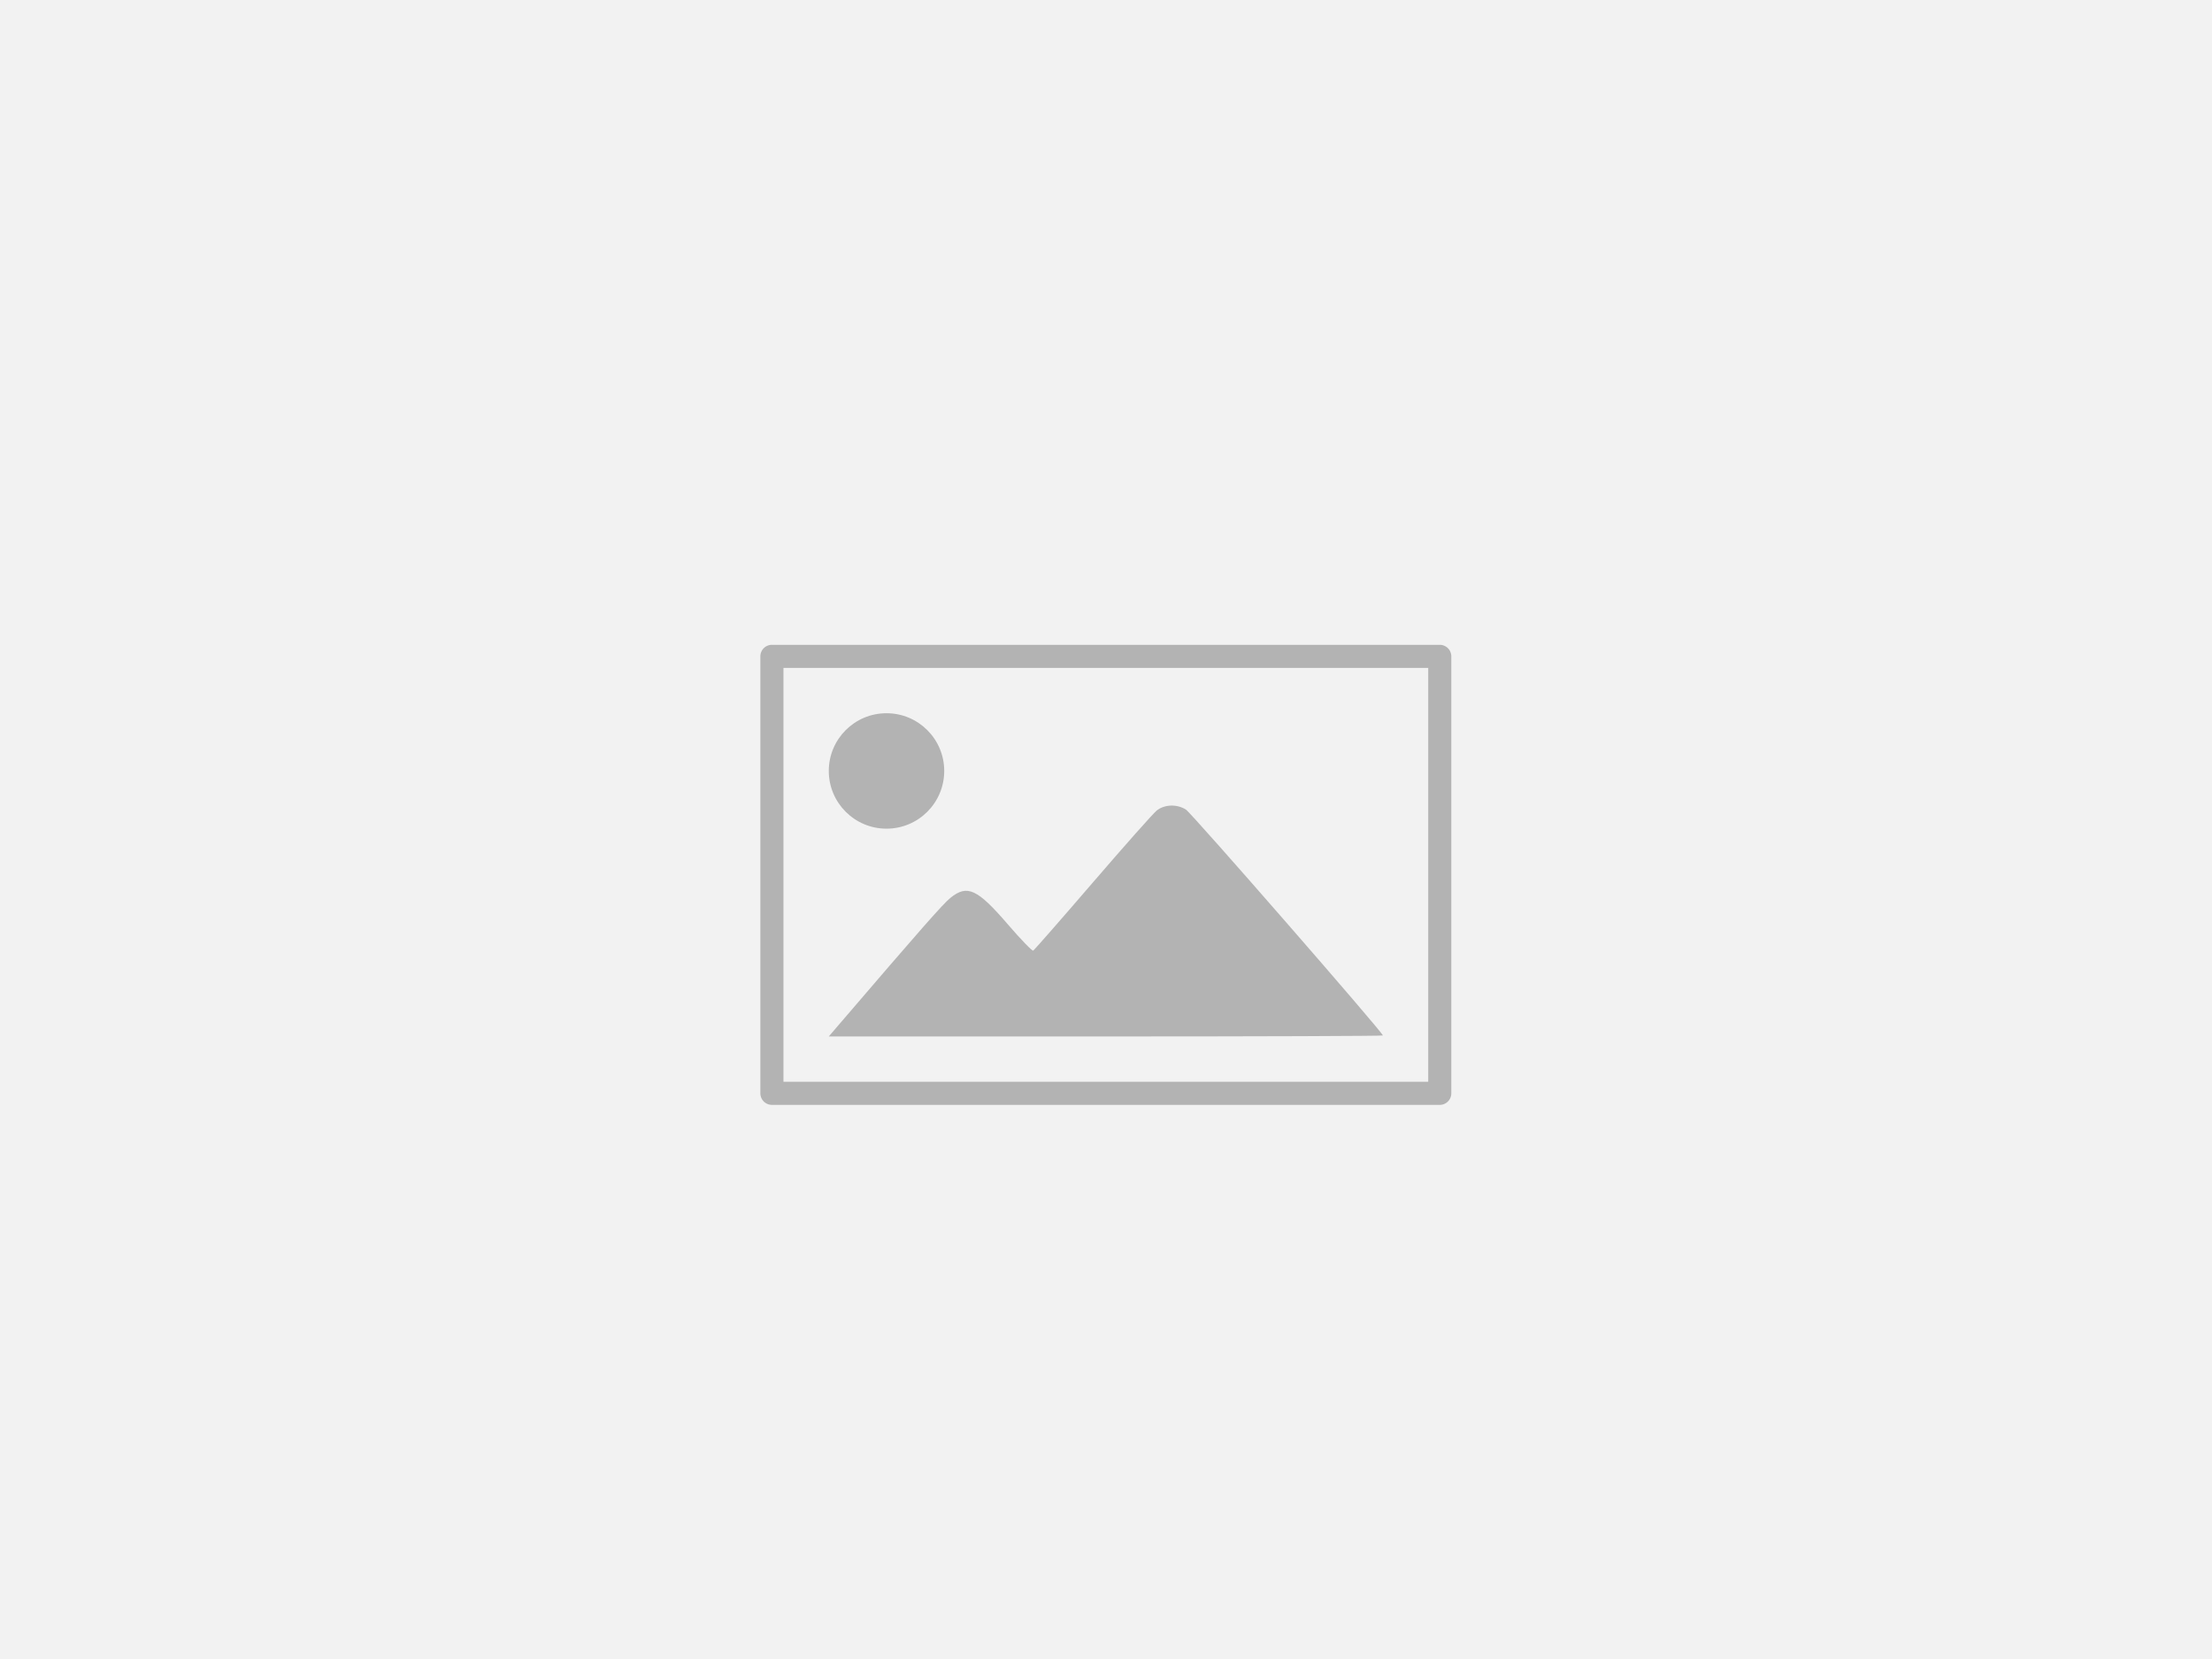 <?xml version="1.0" encoding="UTF-8" standalone="no"?>
<svg
   xmlns:dc="http://purl.org/dc/elements/1.1/"
   xmlns:cc="http://creativecommons.org/ns#"
   xmlns:rdf="http://www.w3.org/1999/02/22-rdf-syntax-ns#"
   xmlns:svg="http://www.w3.org/2000/svg"
   xmlns="http://www.w3.org/2000/svg"
   version="1.1"
   id="svg4136"
   viewBox="0 0 640 480"
   height="480"
   width="640">
  <defs
     id="defs4138" />
  <g
     transform="translate(0,-572.362)"
     id="layer1">
    <g
       id="g4695">
      <rect
         y="572.362"
         x="0"
         height="480"
         width="640"
         id="rect4729"
         style="opacity:1;fill:#f2f2f2;fill-opacity:1;stroke:none;stroke-width:10;stroke-linecap:round;stroke-linejoin:round;stroke-miterlimit:4;stroke-dasharray:none;stroke-dashoffset:0;stroke-opacity:1" />
      <g
         transform="matrix(0.668,0,0,0.668,219.753,189.304)"
         id="g4724">
        <path
           style="fill:#b3b3b3"
           d="m 34.238,1017.416 c 35.434,-41.35 45.271,-52.533 48.475,-55.113 7.28,-5.859 11.644,-3.836 24.863,11.524 5.578,6.482 10.511,11.59 10.962,11.353 0.451,-0.238 12.062,-13.497 25.803,-29.464 13.741,-15.968 26.192,-30.001 27.67,-31.184 3.397,-2.72 8.783,-2.905 12.679,-0.434 2.501,1.586 85.309,96.55 85.309,97.832 0,0.237 -54,0.431 -120,0.431 l -120,0 4.238,-4.946 z"
           id="path4703" />
        <circle
           style="opacity:1;fill:#b3b3b3;fill-opacity:1;stroke:none;stroke-width:1.5;stroke-linecap:round;stroke-miterlimit:4;stroke-dasharray:none;stroke-dashoffset:0;stroke-opacity:1"
           id="path4709"
           cx="55"
           cy="907.362"
           r="25" />
        <path
           style="color:#000000;font-style:normal;font-variant:normal;font-weight:normal;font-stretch:normal;font-size:medium;line-height:normal;font-family:sans-serif;text-indent:0;text-align:start;text-decoration:none;text-decoration-line:none;text-decoration-style:solid;text-decoration-color:#000000;letter-spacing:normal;word-spacing:normal;text-transform:none;direction:ltr;block-progression:tb;writing-mode:lr-tb;baseline-shift:baseline;text-anchor:start;white-space:normal;clip-rule:nonzero;display:inline;overflow:visible;visibility:visible;opacity:1;isolation:auto;mix-blend-mode:normal;color-interpolation:sRGB;color-interpolation-filters:linearRGB;solid-color:#000000;solid-opacity:1;fill:#b3b3b3;fill-opacity:1;fill-rule:nonzero;stroke:none;stroke-width:10;stroke-linecap:round;stroke-linejoin:round;stroke-miterlimit:4;stroke-dasharray:none;stroke-dashoffset:0;stroke-opacity:1;color-rendering:auto;image-rendering:auto;shape-rendering:auto;text-rendering:auto;enable-background:accumulate"
           d="m 5.369,852.73 a 5,5 0 0 0 -5,5 l 0,189.262 a 5,5 0 0 0 5,5 l 289.262,0 a 5,5 0 0 0 5,-5 l 0,-189.262 a 5,5 0 0 0 -5,-5 l -289.262,0 z m 5,10 279.262,0 0,179.262 -279.262,0 0,-179.262 z"
           id="rect4711" />
      </g>
    </g>
  </g>
</svg>
